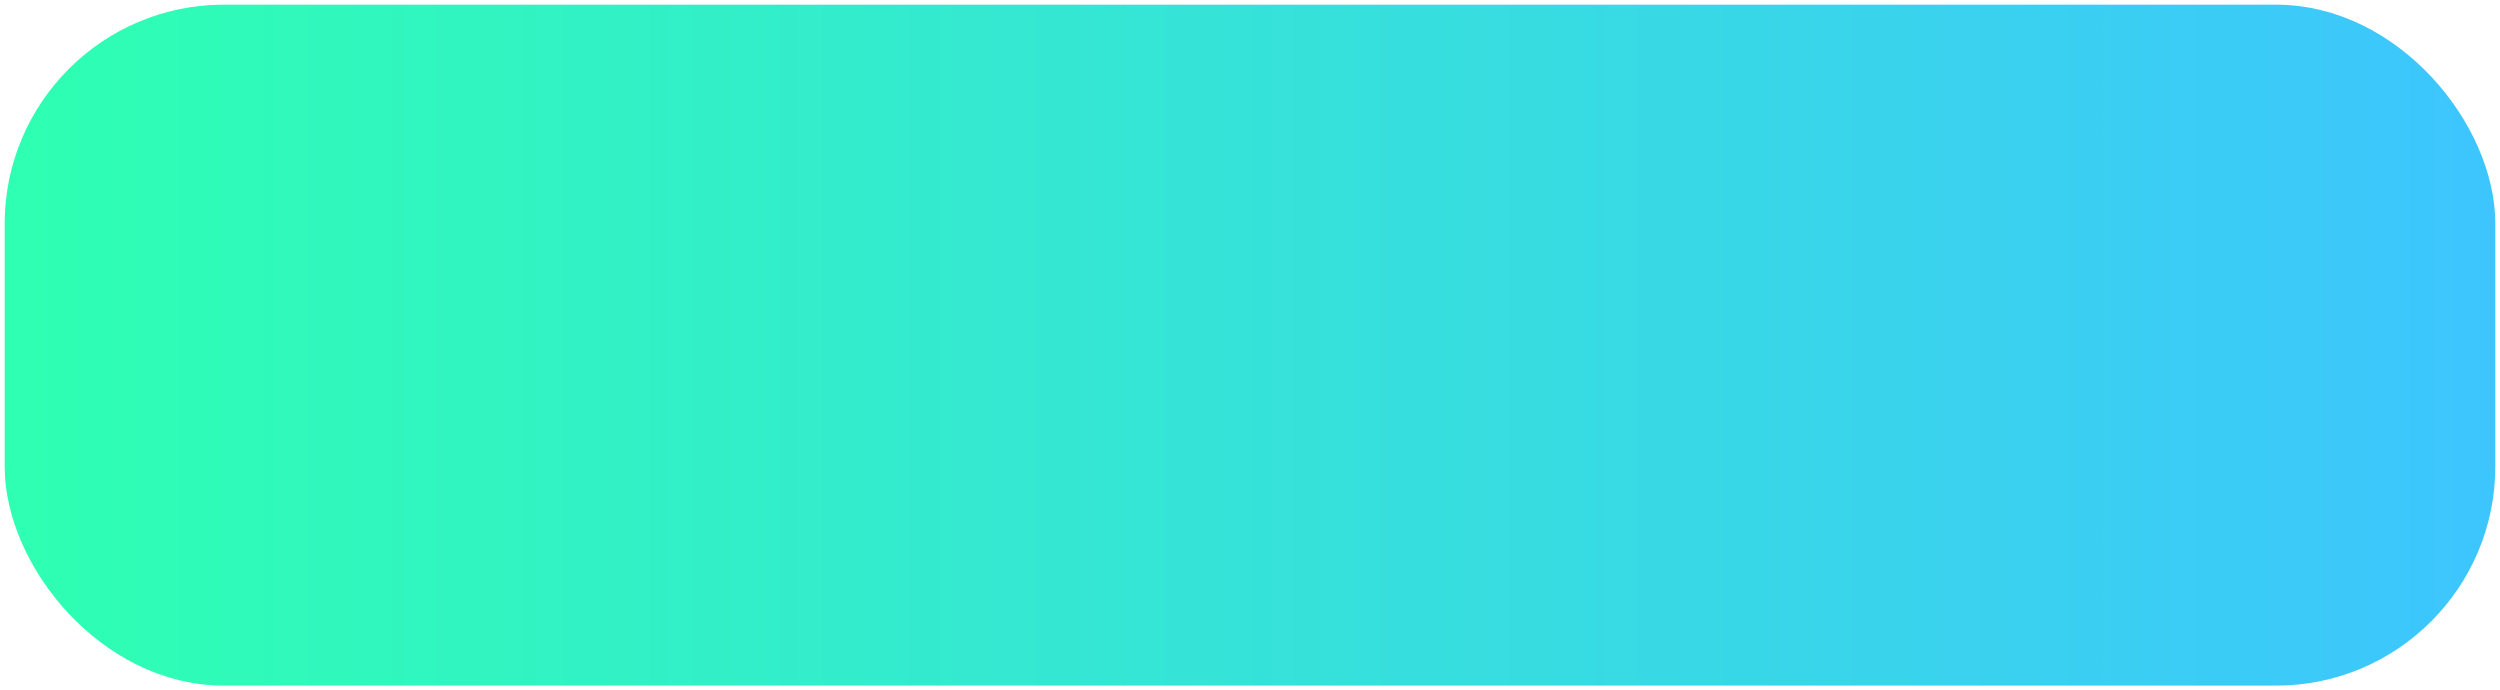 <svg width="268" height="74" viewBox="0 0 268 74" fill="none" xmlns="http://www.w3.org/2000/svg">
<rect x="3" y="3" width="262" height="68" rx="21" fill="url(#paint0_linear_117_16)"/>
<rect x="3" y="3" width="262" height="68" rx="21" stroke="url(#paint1_linear_117_16)" stroke-width="5"/>
<defs>
<linearGradient id="paint0_linear_117_16" x1="269.859" y1="39.833" x2="3" y2="39.833" gradientUnits="userSpaceOnUse">
<stop stop-color="#3DC5FF"/>
<stop offset="1" stop-color="#2EFFB3"/>
</linearGradient>
<linearGradient id="paint1_linear_117_16" x1="269.859" y1="39.833" x2="3" y2="39.833" gradientUnits="userSpaceOnUse">
<stop stop-color="#3DC5FF"/>
<stop offset="1" stop-color="#2EFFB3"/>
</linearGradient>
</defs>
</svg>
